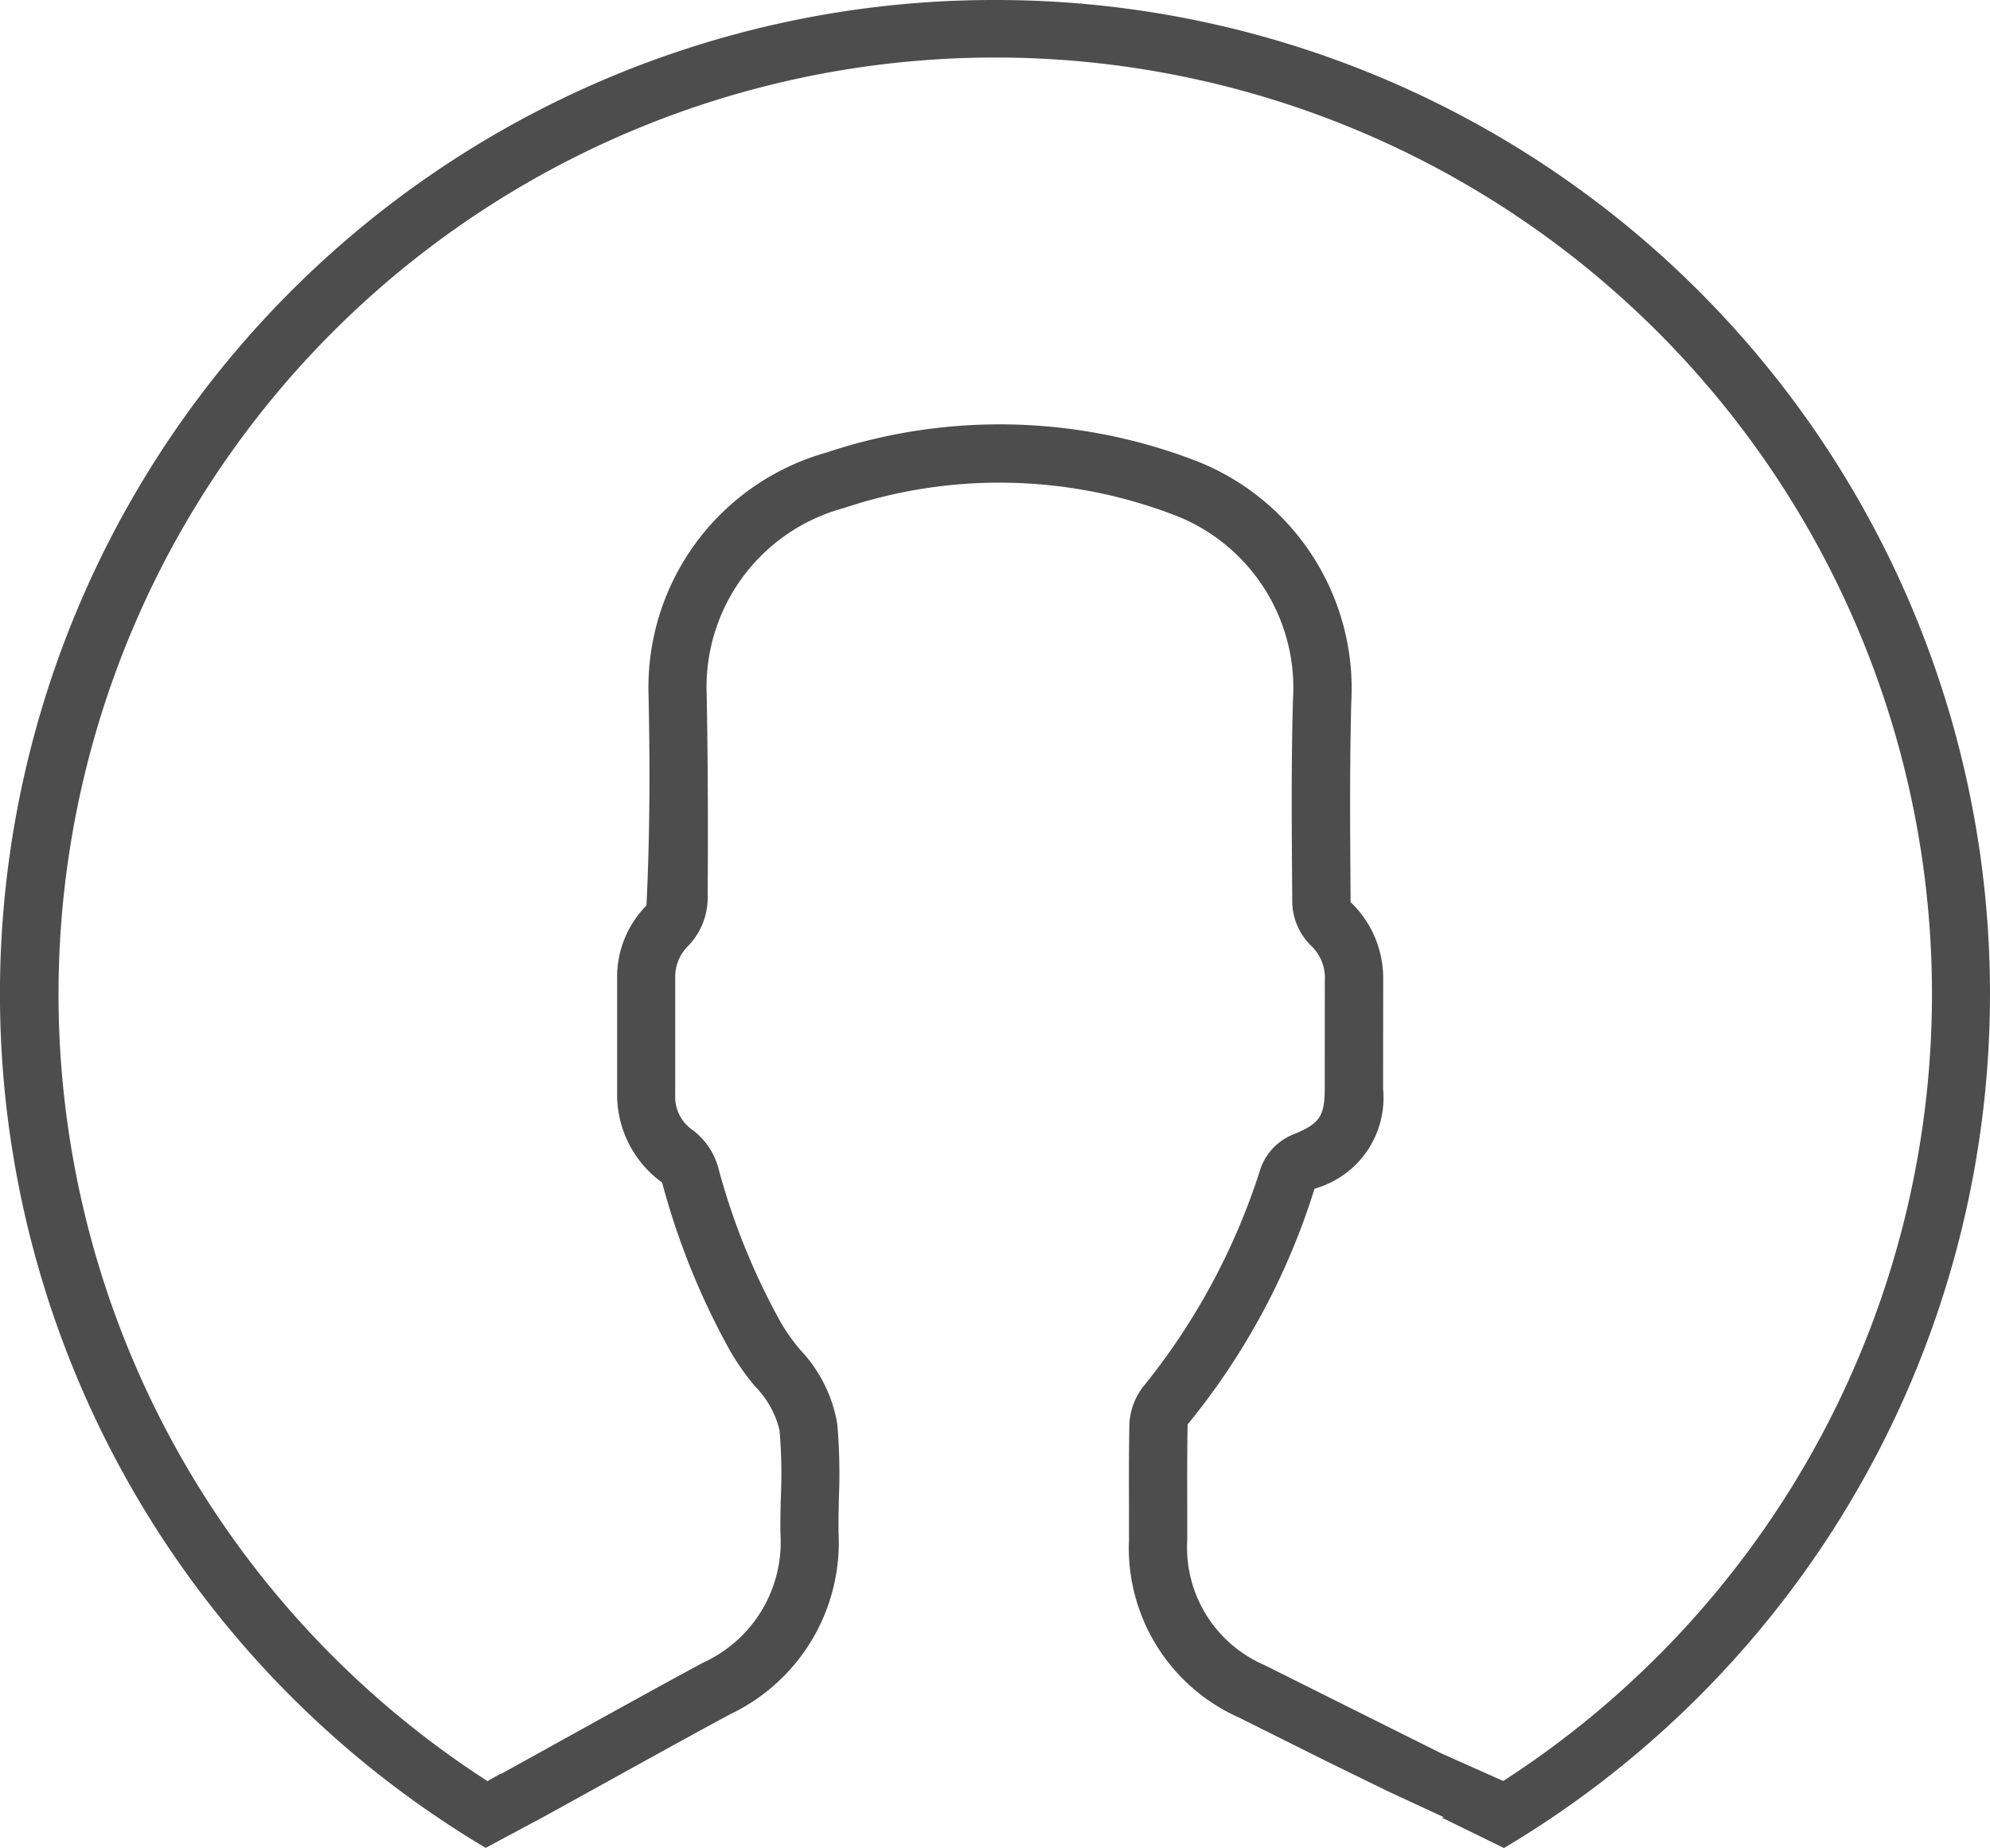 <svg id="icons" xmlns="http://www.w3.org/2000/svg" viewBox="0 0 23.392 21.727"><defs><style>.cls-1{fill:#4d4d4e;}</style></defs><title>profile 2</title><path id="Profile_2" data-name="Profile 2" class="cls-1" d="M176.731,203.893a11.684,11.684,0,0,0-5.987,21.725l.696-.373.39-.215c.649-.359,1.382-.766,1.798-.988a2.235,2.235,0,0,0,1.264-2.126c-.002-.138.001-.276.004-.414a6.709,6.709,0,0,0-.019-.868,1.671,1.671,0,0,0-.436-.872,2.248,2.248,0,0,1-.223-.313,7.99,7.99,0,0,1-.739-1.824.83.83,0,0,0-.296-.442.473.473,0,0,1-.211-.418v-1.389a.511.511,0,0,1,.158-.368.816.816,0,0,0,.223-.526c.006-.806.004-1.612-.011-2.417a2.18,2.18,0,0,1,1.613-2.199,5.743,5.743,0,0,1,3.862.074,2.177,2.177,0,0,1,1.416,2.191c-.02.733-.014,1.468-.009,2.202l.001.17a.737.737,0,0,0,.214.501.521.521,0,0,1,.169.414l-.001,1.275c-.001.328-.062.413-.377.54a.676.676,0,0,0-.375.391,7.815,7.815,0,0,1-1.39,2.582.776.776,0,0,0-.155.463c-.006.329-.005.658-.004.987l0.0.339a2.182,2.182,0,0,0,1.289,2.089l1.064.531h0l.689.337.656.304-.017.008.727.356a11.684,11.684,0,0,0-5.984-21.727Zm5.973,20.938-.731-.326-2.072-1.035a1.507,1.507,0,0,1-.91-1.476l-0-.34c-.001-.325-.002-.65.004-1.014a8.243,8.243,0,0,0,1.492-2.772,1.109,1.109,0,0,0,.806-1.172l.001-1.273a1.239,1.239,0,0,0-.383-.924l-.001-.171c-.005-.727-.01-1.453.009-2.18a2.873,2.873,0,0,0-1.857-2.849,6.421,6.421,0,0,0-4.311-.086,2.869,2.869,0,0,0-2.092,2.866c.016.799.017,1.599-.025,2.46a1.194,1.194,0,0,0-.345.837v1.39a1.275,1.275,0,0,0,.529,1.03,8.662,8.662,0,0,0,.8,1.98,2.942,2.942,0,0,0,.289.412,1.104,1.104,0,0,1,.291.519,5.98,5.98,0,0,1,.016.78c-.004.146-.007.292-.005.436a1.558,1.558,0,0,1-.902,1.514c-.418.223-1.155.632-1.807.993l-.578.32-.003-.004-.154.087a11.011,11.011,0,1,1,11.941-.002Z" transform="translate(-165.035 -203.893)"/></svg>